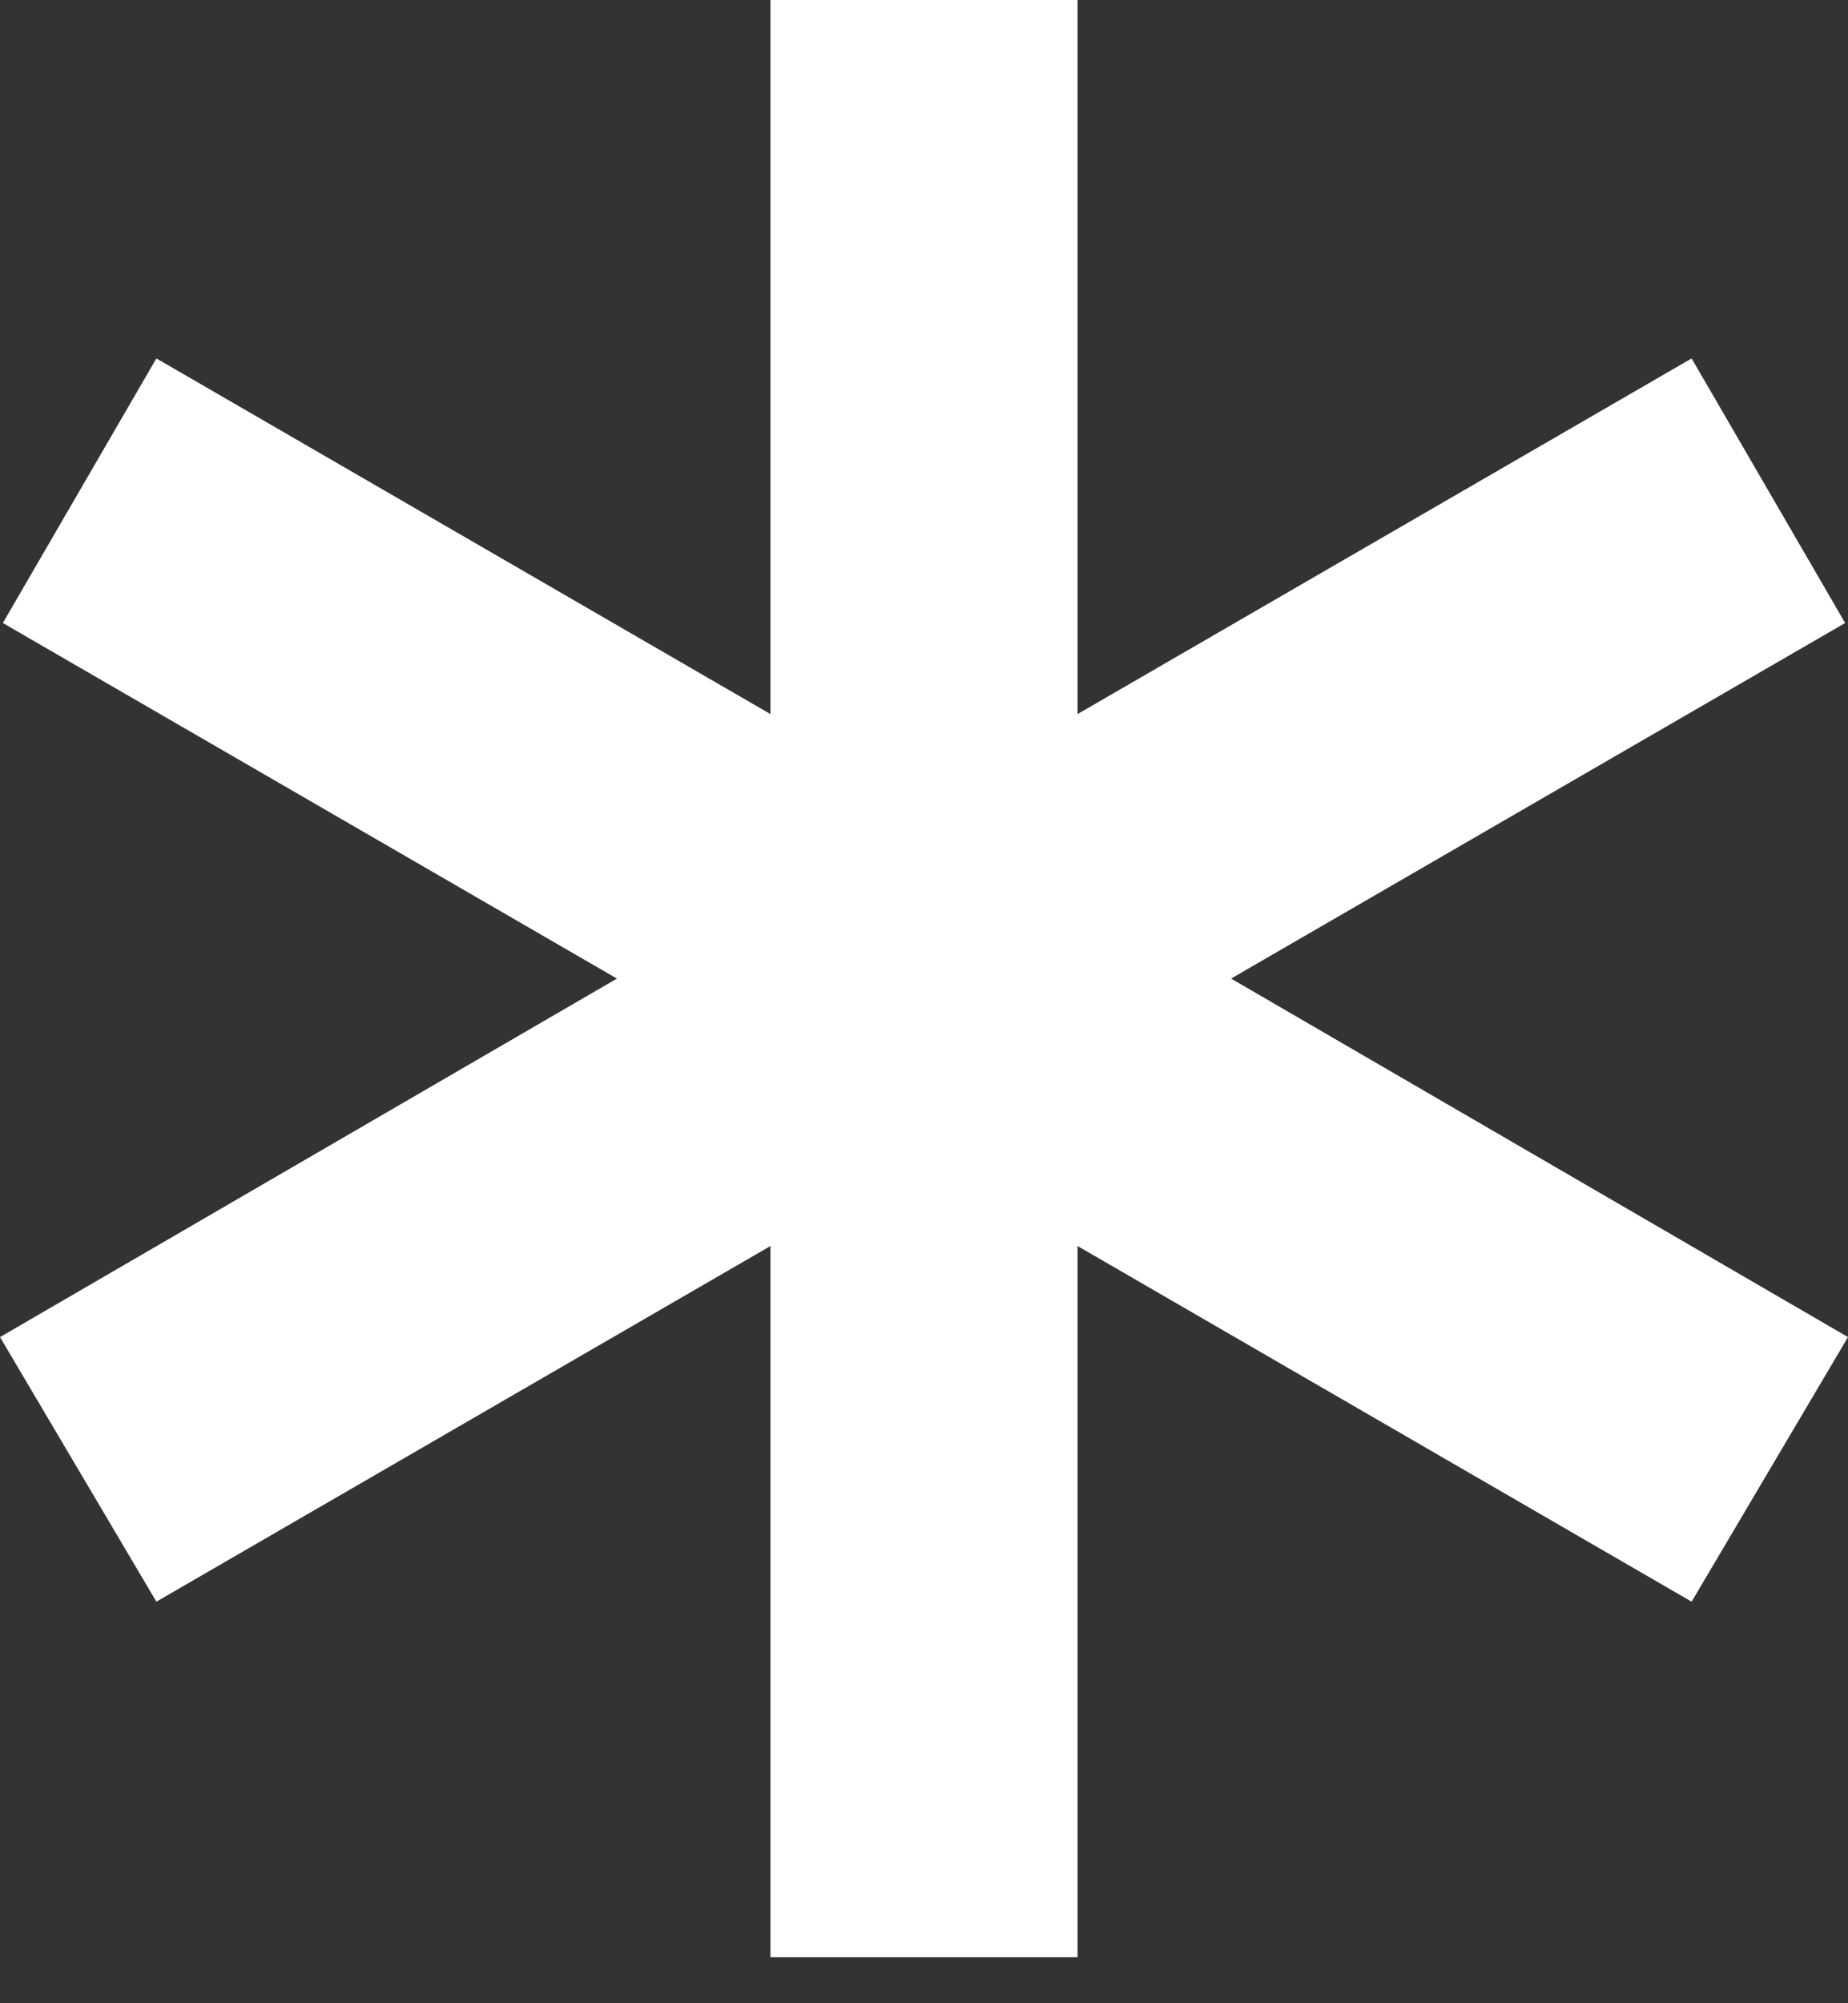 <svg width="24" height="26" viewBox="0 0 24 26" fill="none" xmlns="http://www.w3.org/2000/svg">
<rect x="0" y="0" width="24" height="26" fill="#333333" stroke="none"/>
<path d="M10.006 25.403V16.172L2.031 20.788L0 17.354L8.012 12.701L0.037 8.086L2.031 4.652L10.006 9.268V0H13.994V9.268L21.969 4.652L23.963 8.086L15.988 12.701L24 17.354L21.969 20.788L13.994 16.172V25.403H10.006Z" fill="white"/>
</svg>
